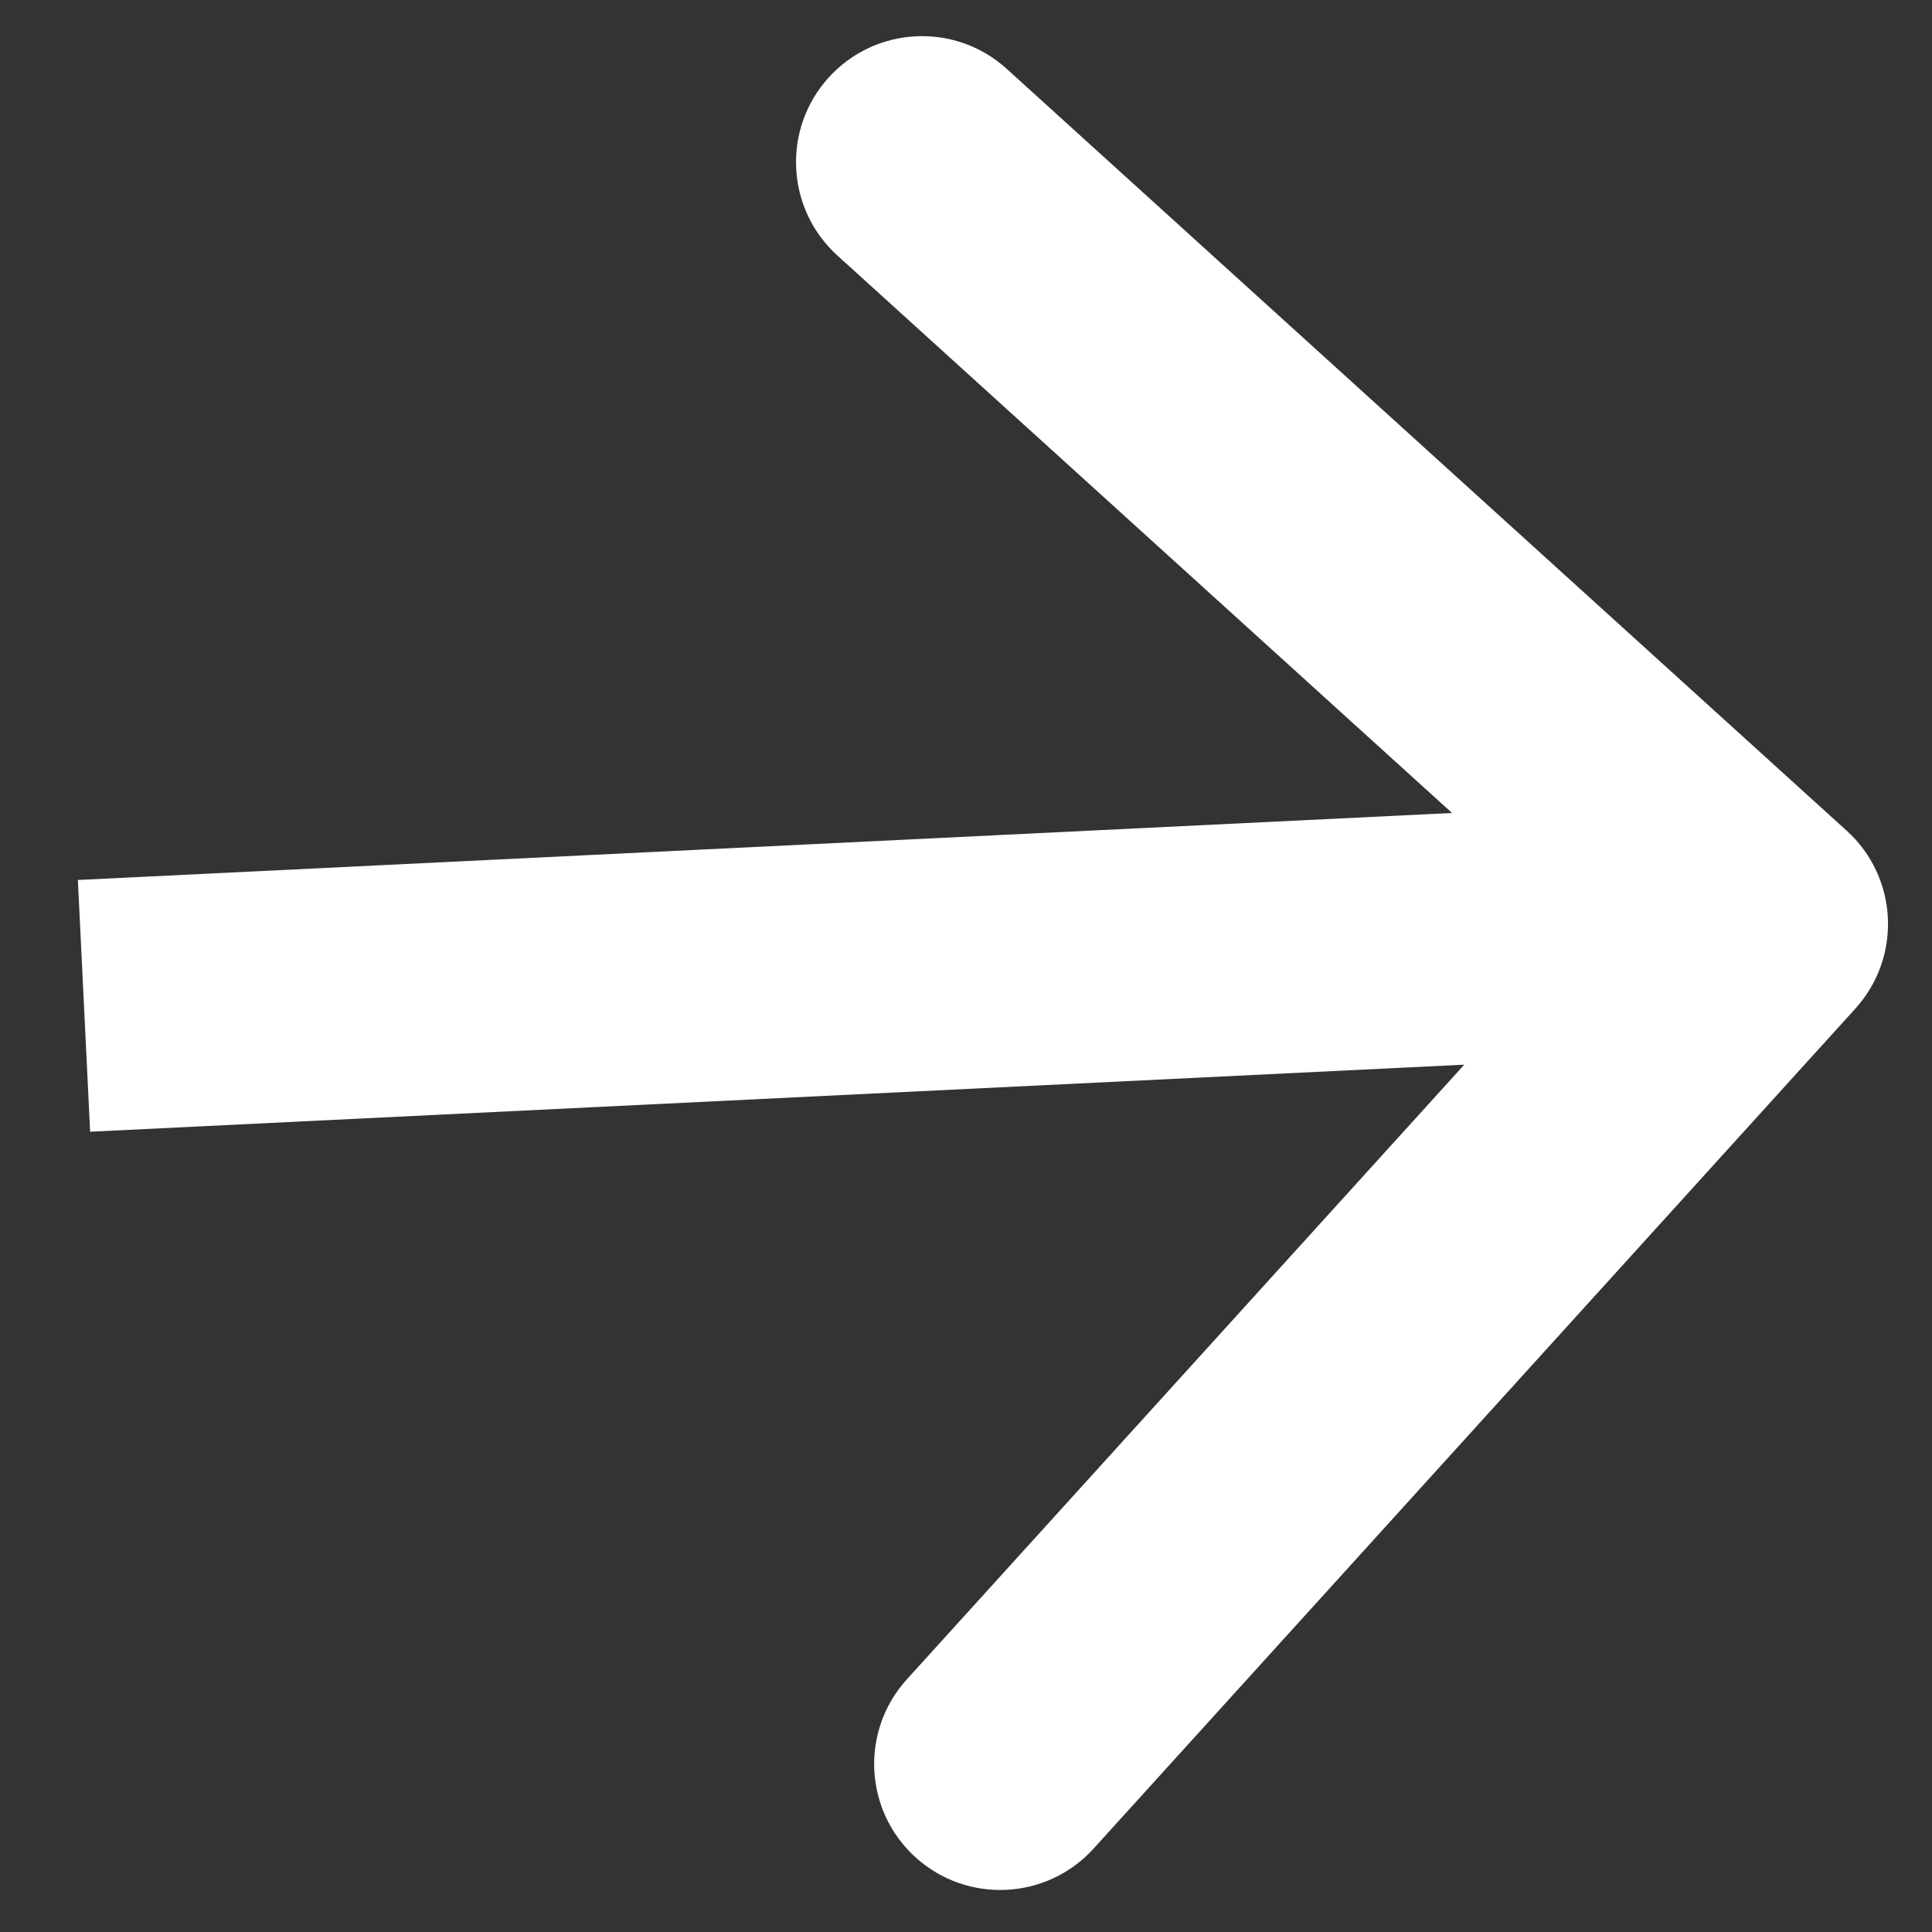 <svg width="23" height="23" viewBox="0 0 23 23" fill="none" xmlns="http://www.w3.org/2000/svg">
<rect x="0" y="0" width="23" height="23" fill="#333333" stroke="none"/>
<path d="M22.087 12.008C22.644 11.394 22.598 10.445 21.984 9.889L11.984 0.819C11.371 0.263 10.422 0.309 9.865 0.923C9.309 1.536 9.355 2.485 9.969 3.042L18.857 11.103L10.796 19.992C10.239 20.606 10.285 21.554 10.899 22.111C11.513 22.667 12.461 22.621 13.018 22.008L22.087 12.008ZM1.073 13.473L21.049 12.498L20.903 9.502L0.927 10.476L1.073 13.473Z" fill="white"/>
</svg>
